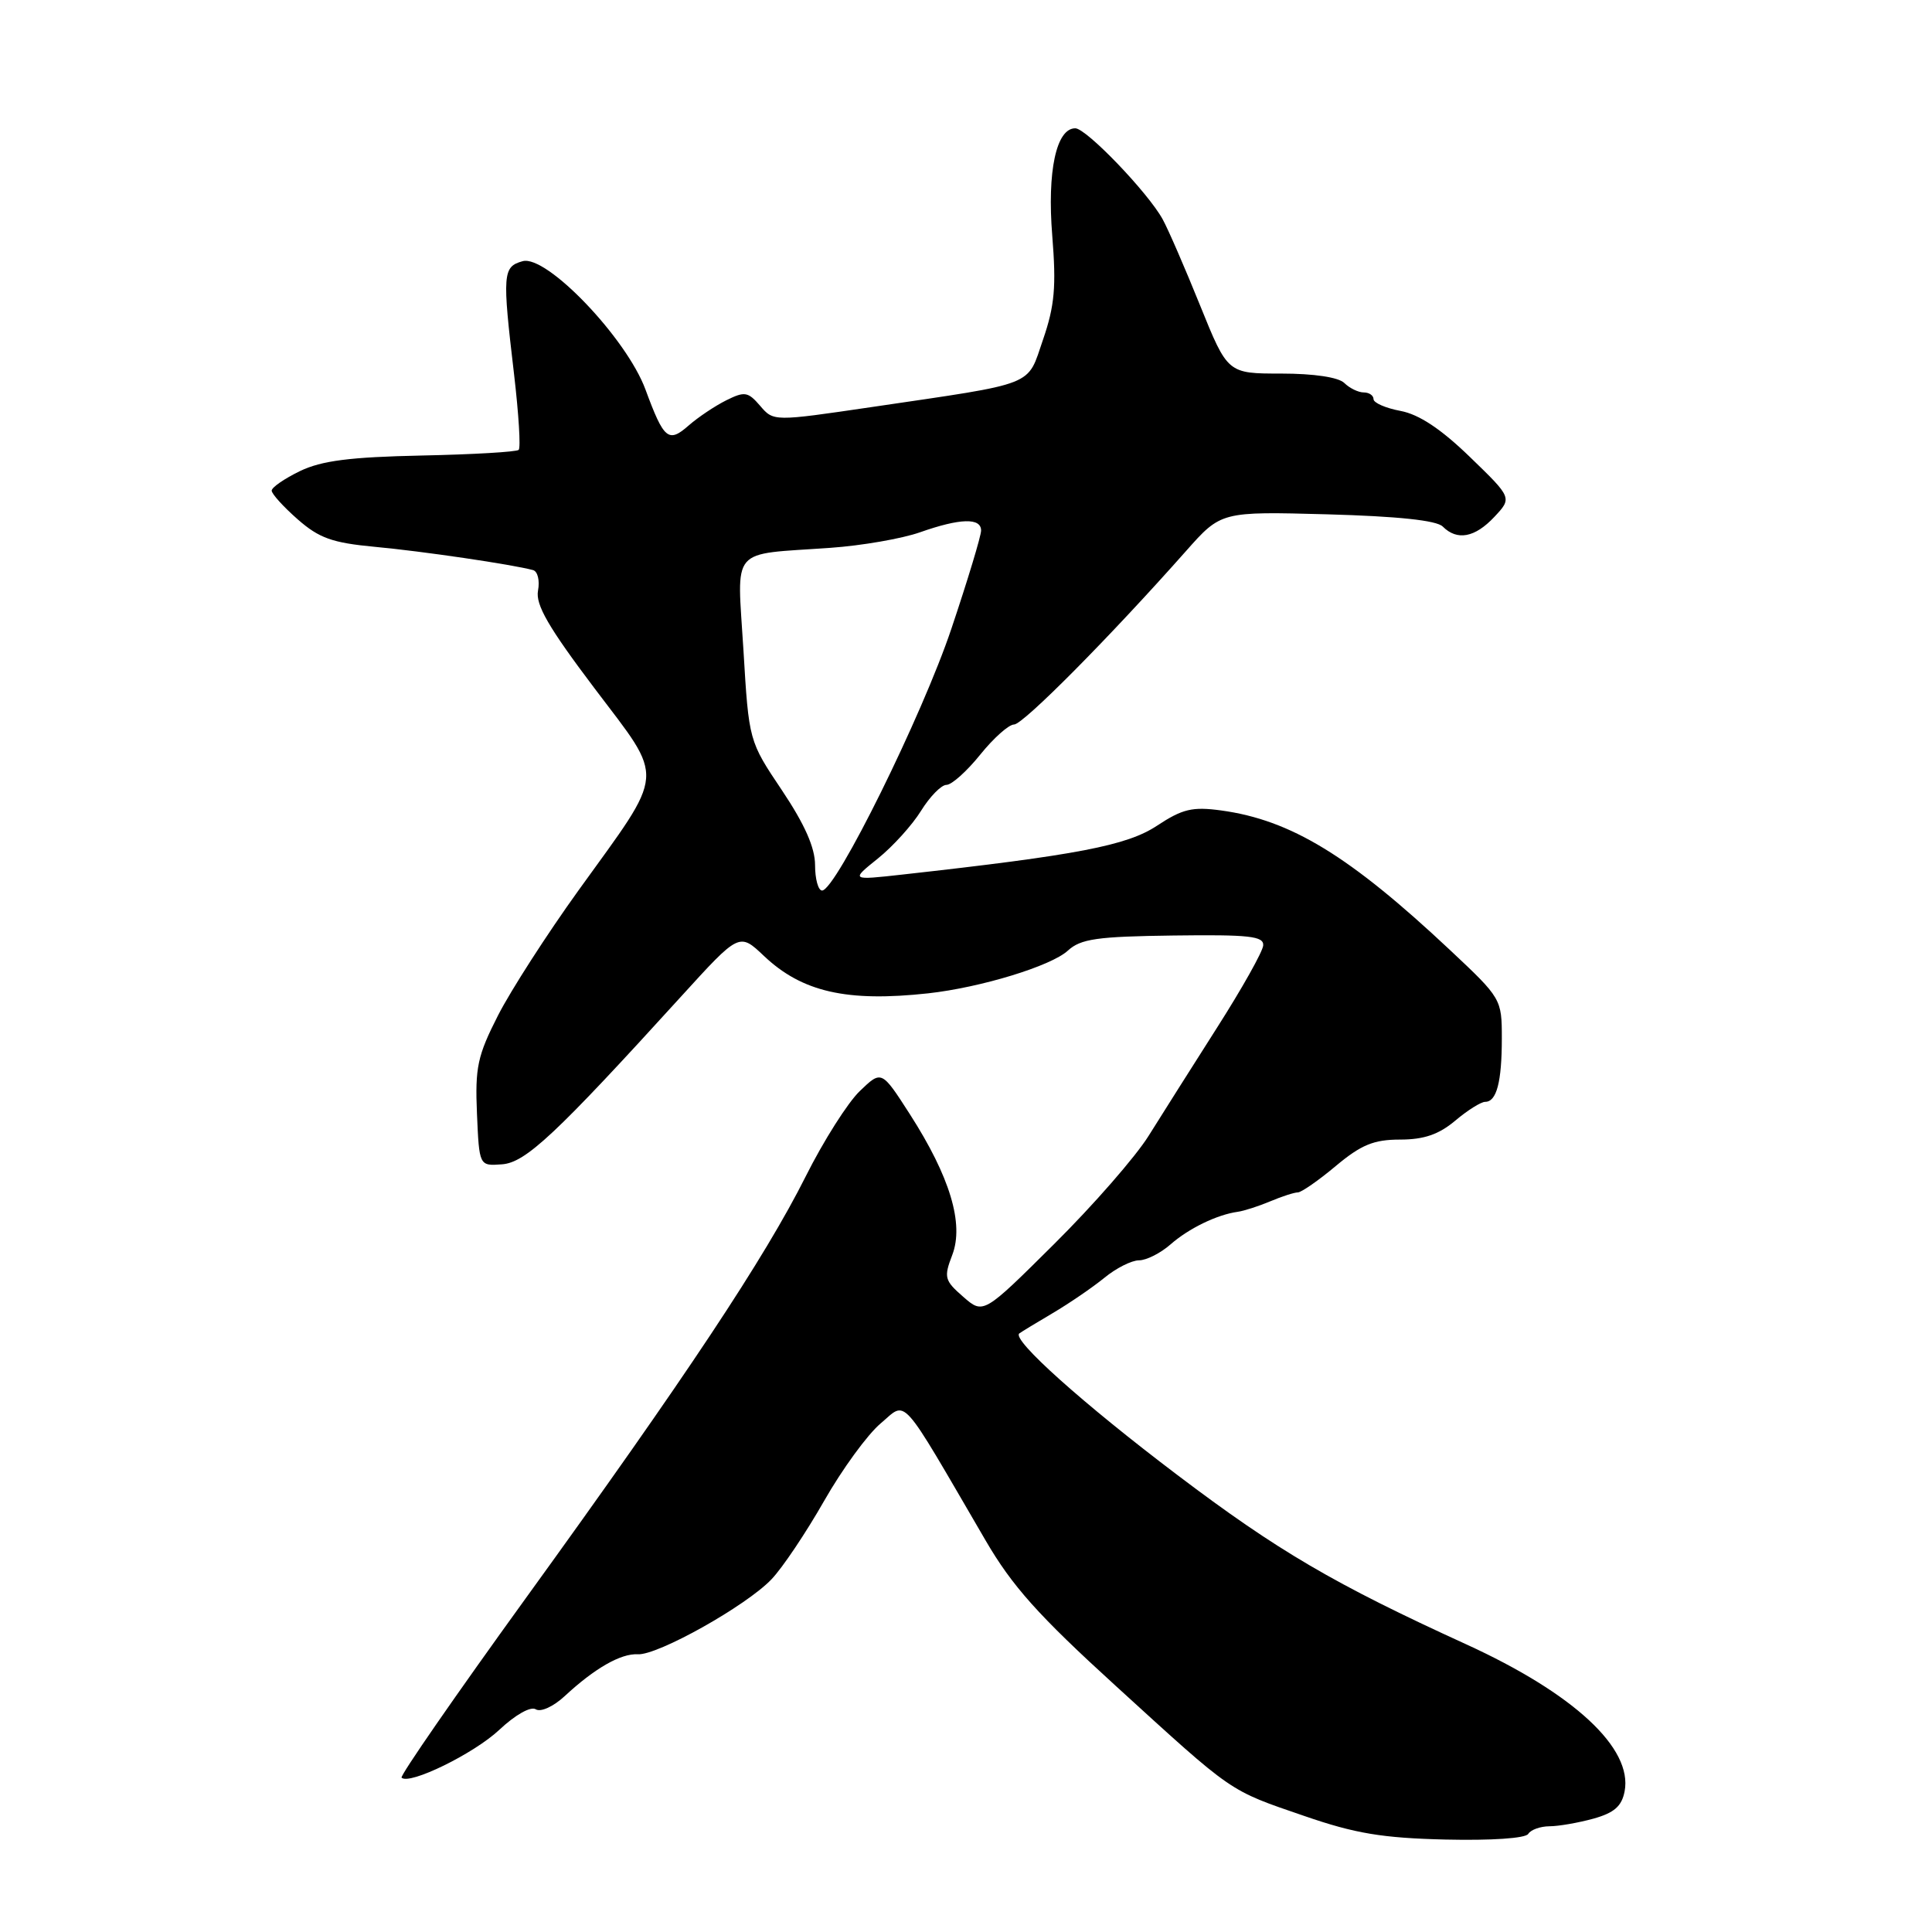 <?xml version="1.0" encoding="UTF-8" standalone="no"?>
<!DOCTYPE svg PUBLIC "-//W3C//DTD SVG 1.1//EN" "http://www.w3.org/Graphics/SVG/1.1/DTD/svg11.dtd" >
<svg xmlns="http://www.w3.org/2000/svg" xmlns:xlink="http://www.w3.org/1999/xlink" version="1.1" viewBox="0 0 256 256">
 <g >
 <path fill="currentColor"
d=" M 202.50 243.00 C 202.84 242.45 204.10 242.00 205.31 241.99 C 206.51 241.99 209.14 241.53 211.14 240.98 C 213.89 240.21 214.89 239.34 215.27 237.36 C 216.36 231.65 208.56 224.41 194.28 217.88 C 176.80 209.90 169.26 205.48 156.00 195.44 C 143.48 185.97 134.04 177.51 135.06 176.69 C 135.30 176.50 137.30 175.29 139.50 173.99 C 141.70 172.69 144.77 170.59 146.33 169.32 C 147.88 168.04 149.95 167.00 150.92 167.00 C 151.90 167.00 153.78 166.05 155.10 164.89 C 157.53 162.76 161.27 160.95 164.00 160.57 C 164.82 160.46 166.77 159.83 168.32 159.18 C 169.86 158.53 171.51 158.00 171.97 158.00 C 172.43 158.00 174.70 156.43 177.00 154.50 C 180.37 151.68 182.04 151.00 185.52 151.00 C 188.68 151.00 190.65 150.32 192.82 148.50 C 194.45 147.12 196.24 146.00 196.79 146.00 C 198.31 146.00 199.00 143.37 199.00 137.58 C 199.00 132.38 198.93 132.26 192.16 125.91 C 178.81 113.38 171.06 108.66 161.82 107.39 C 158.00 106.87 156.69 107.18 153.31 109.41 C 149.34 112.04 142.74 113.31 119.61 115.88 C 112.72 116.65 112.72 116.65 116.32 113.76 C 118.30 112.17 120.87 109.33 122.04 107.44 C 123.21 105.55 124.73 104.00 125.41 104.00 C 126.10 104.00 128.11 102.20 129.88 100.00 C 131.65 97.80 133.67 96.00 134.37 96.00 C 135.57 96.00 147.05 84.42 157.15 73.02 C 161.80 67.77 161.80 67.77 175.87 68.15 C 185.20 68.41 190.35 68.95 191.17 69.77 C 193.08 71.68 195.43 71.24 198.01 68.49 C 200.37 65.97 200.37 65.97 194.77 60.55 C 190.94 56.84 188.03 54.91 185.58 54.45 C 183.61 54.08 182.00 53.38 182.00 52.89 C 182.00 52.40 181.42 52.00 180.70 52.00 C 179.99 52.00 178.83 51.44 178.13 50.75 C 177.36 49.99 174.10 49.50 169.77 49.50 C 162.67 49.50 162.67 49.50 159.03 40.50 C 157.03 35.55 154.80 30.40 154.06 29.06 C 152.13 25.53 143.94 17.00 142.48 17.00 C 139.96 17.00 138.74 22.69 139.43 31.24 C 139.97 37.97 139.75 40.51 138.21 44.99 C 136.04 51.29 137.58 50.68 115.48 53.94 C 102.50 55.85 102.50 55.85 100.72 53.77 C 99.11 51.90 98.67 51.83 96.22 53.05 C 94.72 53.80 92.48 55.30 91.24 56.39 C 88.57 58.73 87.97 58.23 85.53 51.62 C 83.02 44.81 72.41 33.72 69.25 34.61 C 66.61 35.34 66.54 36.26 68.12 49.63 C 68.73 54.84 69.01 59.33 68.73 59.61 C 68.45 59.88 62.66 60.22 55.86 60.36 C 46.39 60.56 42.62 61.04 39.75 62.42 C 37.69 63.42 36.00 64.58 36.00 65.01 C 36.00 65.44 37.55 67.15 39.44 68.81 C 42.29 71.31 44.03 71.93 49.69 72.46 C 55.90 73.03 67.86 74.79 70.63 75.54 C 71.25 75.71 71.54 76.93 71.29 78.26 C 70.94 80.12 72.67 83.12 78.78 91.21 C 88.17 103.64 88.31 101.81 76.64 118.00 C 72.48 123.78 67.69 131.22 65.99 134.55 C 63.27 139.89 62.94 141.44 63.20 147.55 C 63.50 154.50 63.50 154.50 66.50 154.28 C 69.64 154.06 73.57 150.38 90.26 132.03 C 97.96 123.57 97.96 123.57 101.23 126.67 C 106.28 131.45 112.22 132.80 123.00 131.62 C 129.96 130.85 139.29 128.00 141.50 125.96 C 143.20 124.40 145.37 124.09 155.50 123.96 C 165.53 123.83 167.48 124.04 167.38 125.28 C 167.32 126.09 164.58 130.97 161.29 136.13 C 158.01 141.28 153.92 147.75 152.20 150.50 C 150.49 153.25 144.86 159.70 139.69 164.83 C 130.30 174.16 130.30 174.16 127.63 171.83 C 125.15 169.67 125.04 169.26 126.18 166.29 C 127.76 162.16 125.88 155.93 120.57 147.65 C 116.81 141.80 116.81 141.80 113.93 144.57 C 112.34 146.09 109.12 151.17 106.77 155.86 C 101.34 166.69 90.90 182.42 69.64 211.81 C 60.37 224.63 52.98 235.31 53.21 235.55 C 54.23 236.56 62.80 232.37 66.16 229.21 C 68.28 227.22 70.31 226.07 70.99 226.49 C 71.65 226.90 73.33 226.13 74.83 224.74 C 78.79 221.06 82.27 219.07 84.51 219.20 C 87.14 219.36 98.88 212.78 102.22 209.27 C 103.68 207.75 106.81 203.07 109.20 198.88 C 111.58 194.70 114.95 190.07 116.69 188.61 C 120.24 185.62 119.05 184.31 130.58 204.09 C 134.12 210.17 137.56 214.02 147.82 223.37 C 163.59 237.75 162.72 237.15 172.84 240.63 C 179.56 242.95 183.17 243.55 191.53 243.75 C 197.62 243.89 202.14 243.59 202.50 243.00 Z  M 108.00 114.63 C 108.00 112.32 106.63 109.23 103.62 104.73 C 99.23 98.19 99.23 98.19 98.51 86.14 C 97.67 72.22 96.54 73.55 110.04 72.59 C 114.18 72.30 119.53 71.37 121.91 70.53 C 127.22 68.66 130.00 68.58 130.00 70.30 C 130.00 71.01 128.23 76.86 126.07 83.29 C 122.20 94.82 110.75 118.00 108.93 118.00 C 108.42 118.00 108.00 116.48 108.00 114.63 Z "/>
</g>
</svg>